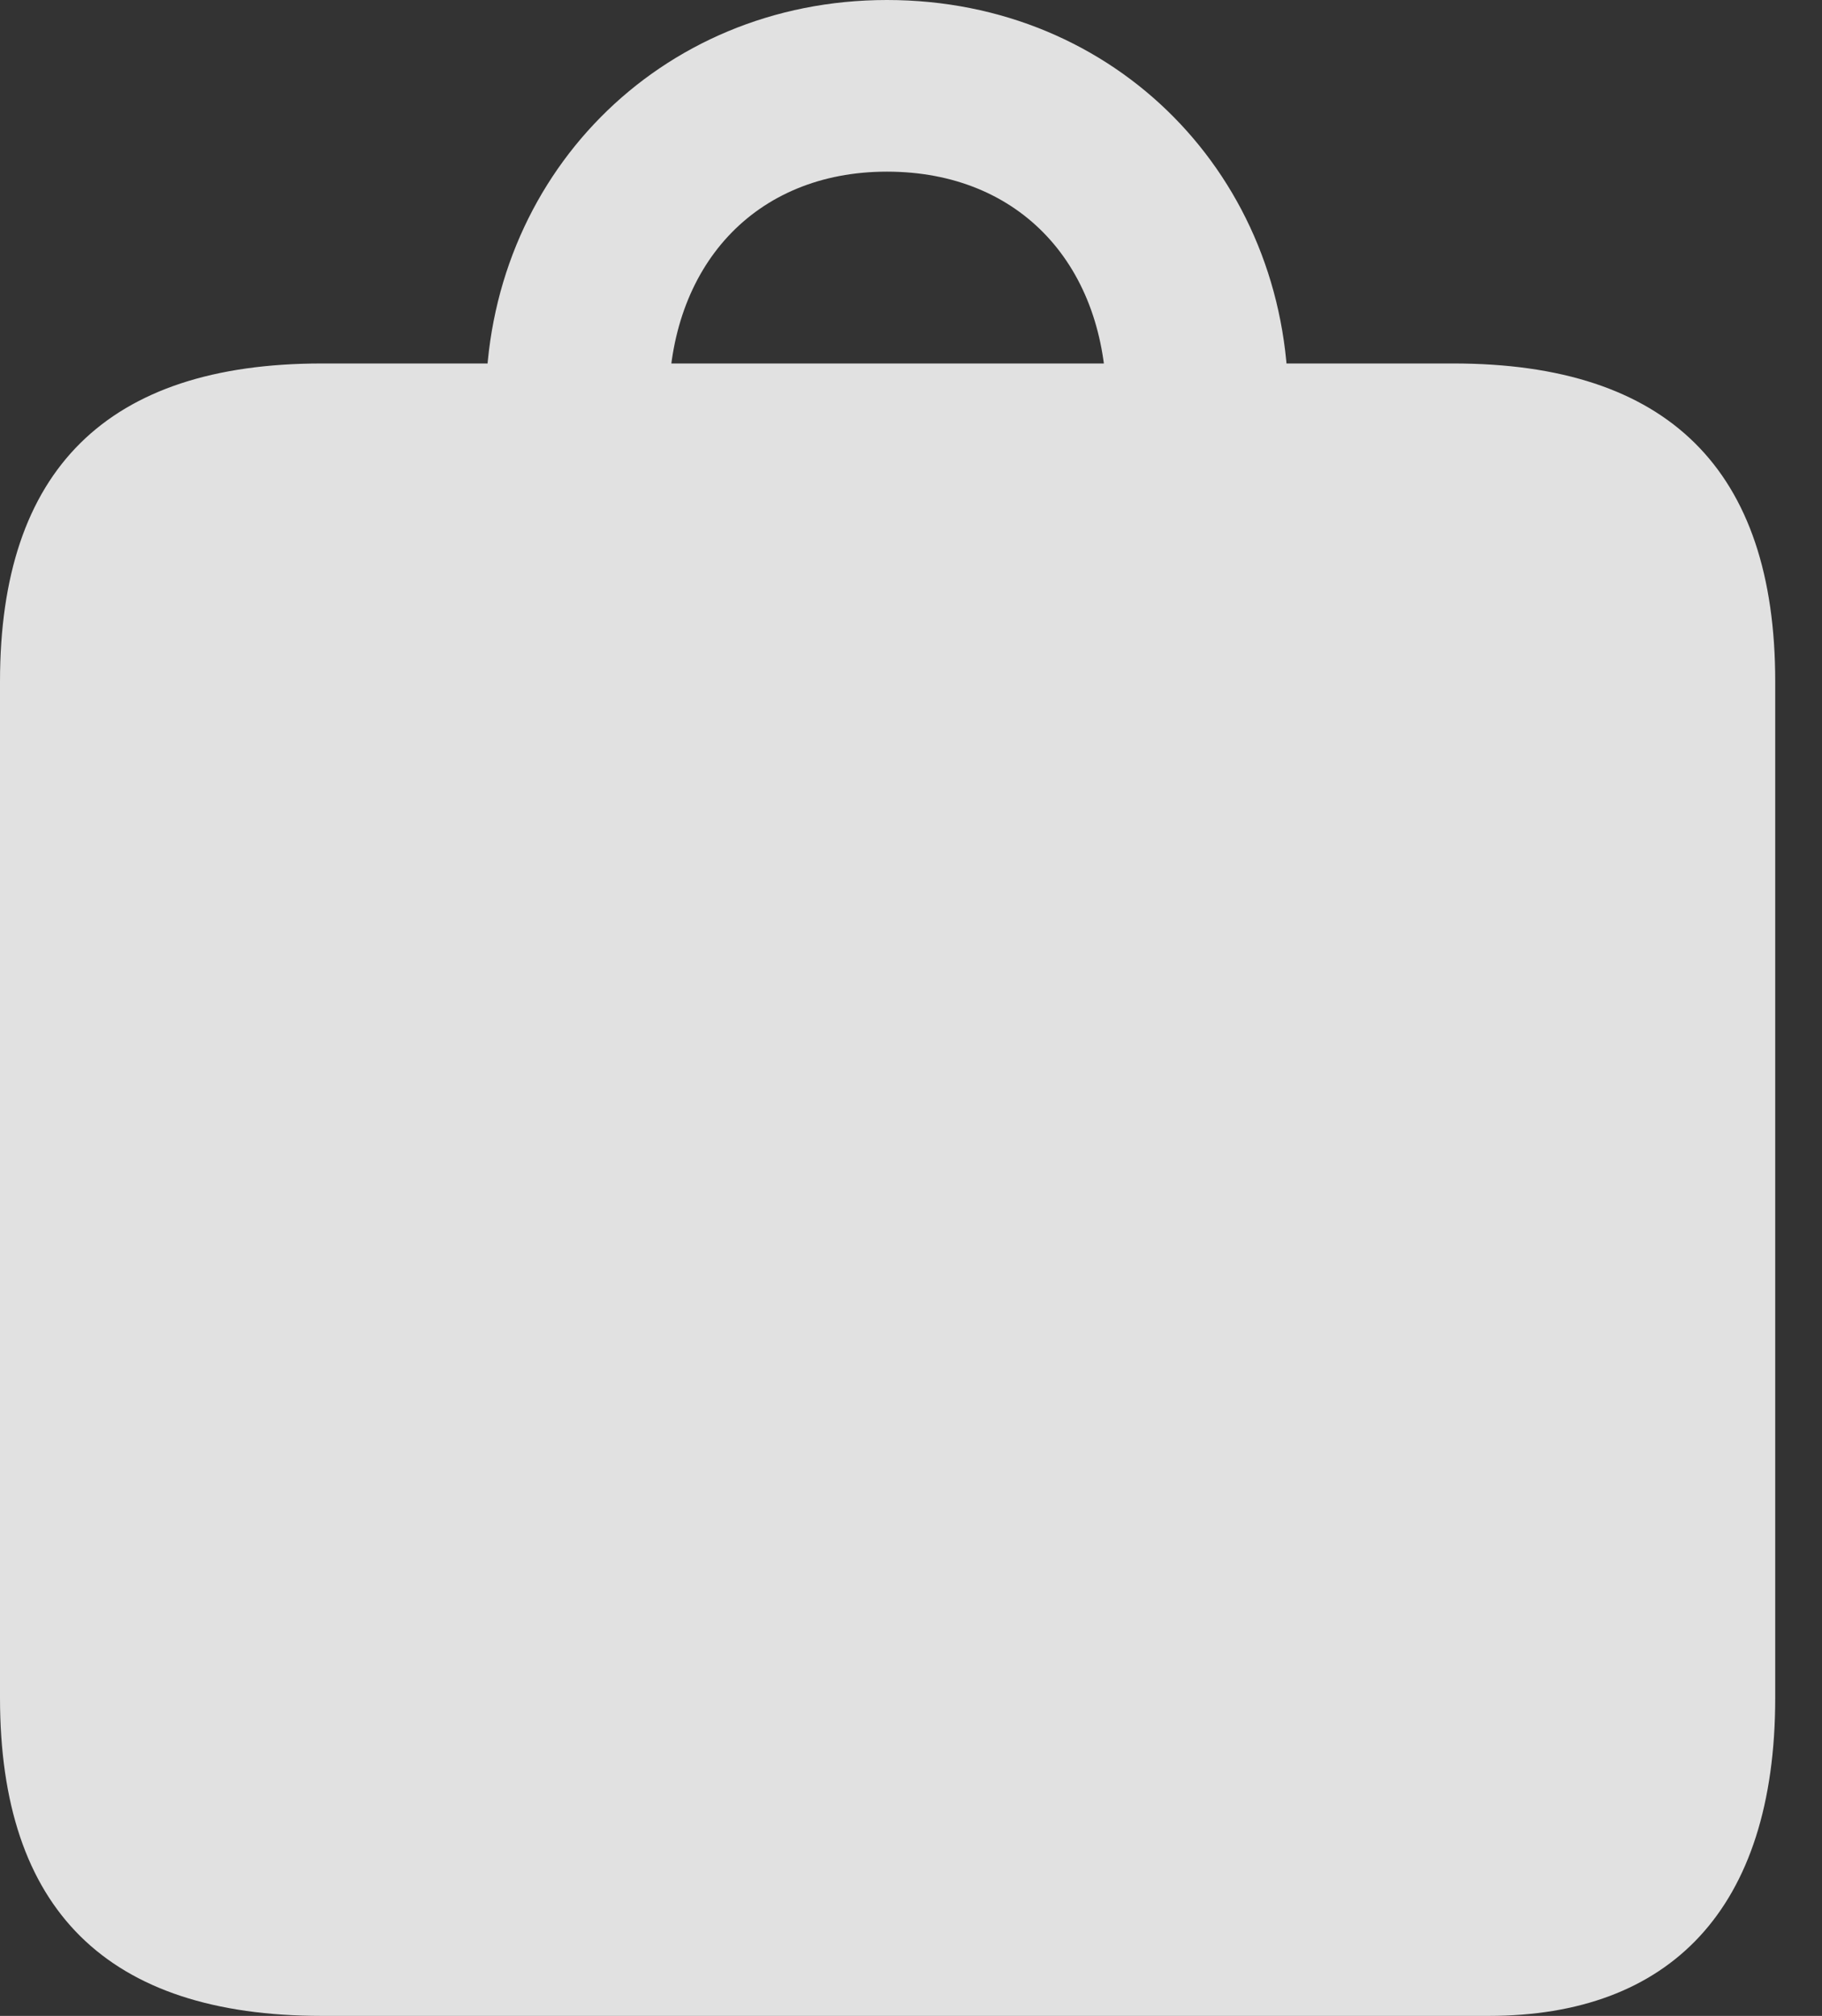 <?xml version="1.0" encoding="UTF-8"?>
<!--Generator: Apple Native CoreSVG 341-->
<!DOCTYPE svg
PUBLIC "-//W3C//DTD SVG 1.1//EN"
       "http://www.w3.org/Graphics/SVG/1.1/DTD/svg11.dtd">
<svg version="1.1" xmlns="http://www.w3.org/2000/svg" xmlns:xlink="http://www.w3.org/1999/xlink" viewBox="0 0 14.102 15.596">
 <rect x="0" y="0" width="14.102" height="15.596" fill="#333333" stroke="none"/>
 <g>
  <rect height="15.596" opacity="0" width="14.102" x="0" y="0"/>
  <path d="M2.49 15.596L11.523 15.596C12.92 15.596 13.74 14.775 13.74 13.135L13.74 5.273C13.74 3.633 12.91 2.812 11.25 2.812L2.49 2.812C0.83 2.812 0 3.633 0 5.273L0 13.135C0 14.775 0.83 15.596 2.49 15.596ZM3.76 3.115L5.176 3.125C5.176 2.061 5.84 1.328 6.865 1.328C7.9 1.328 8.564 2.061 8.564 3.125L9.971 3.115C9.971 1.377 8.643 0 6.865 0C5.098 0 3.76 1.377 3.76 3.115Z" fill="white" fill-opacity="0.85"/>
 </g>
</svg>

